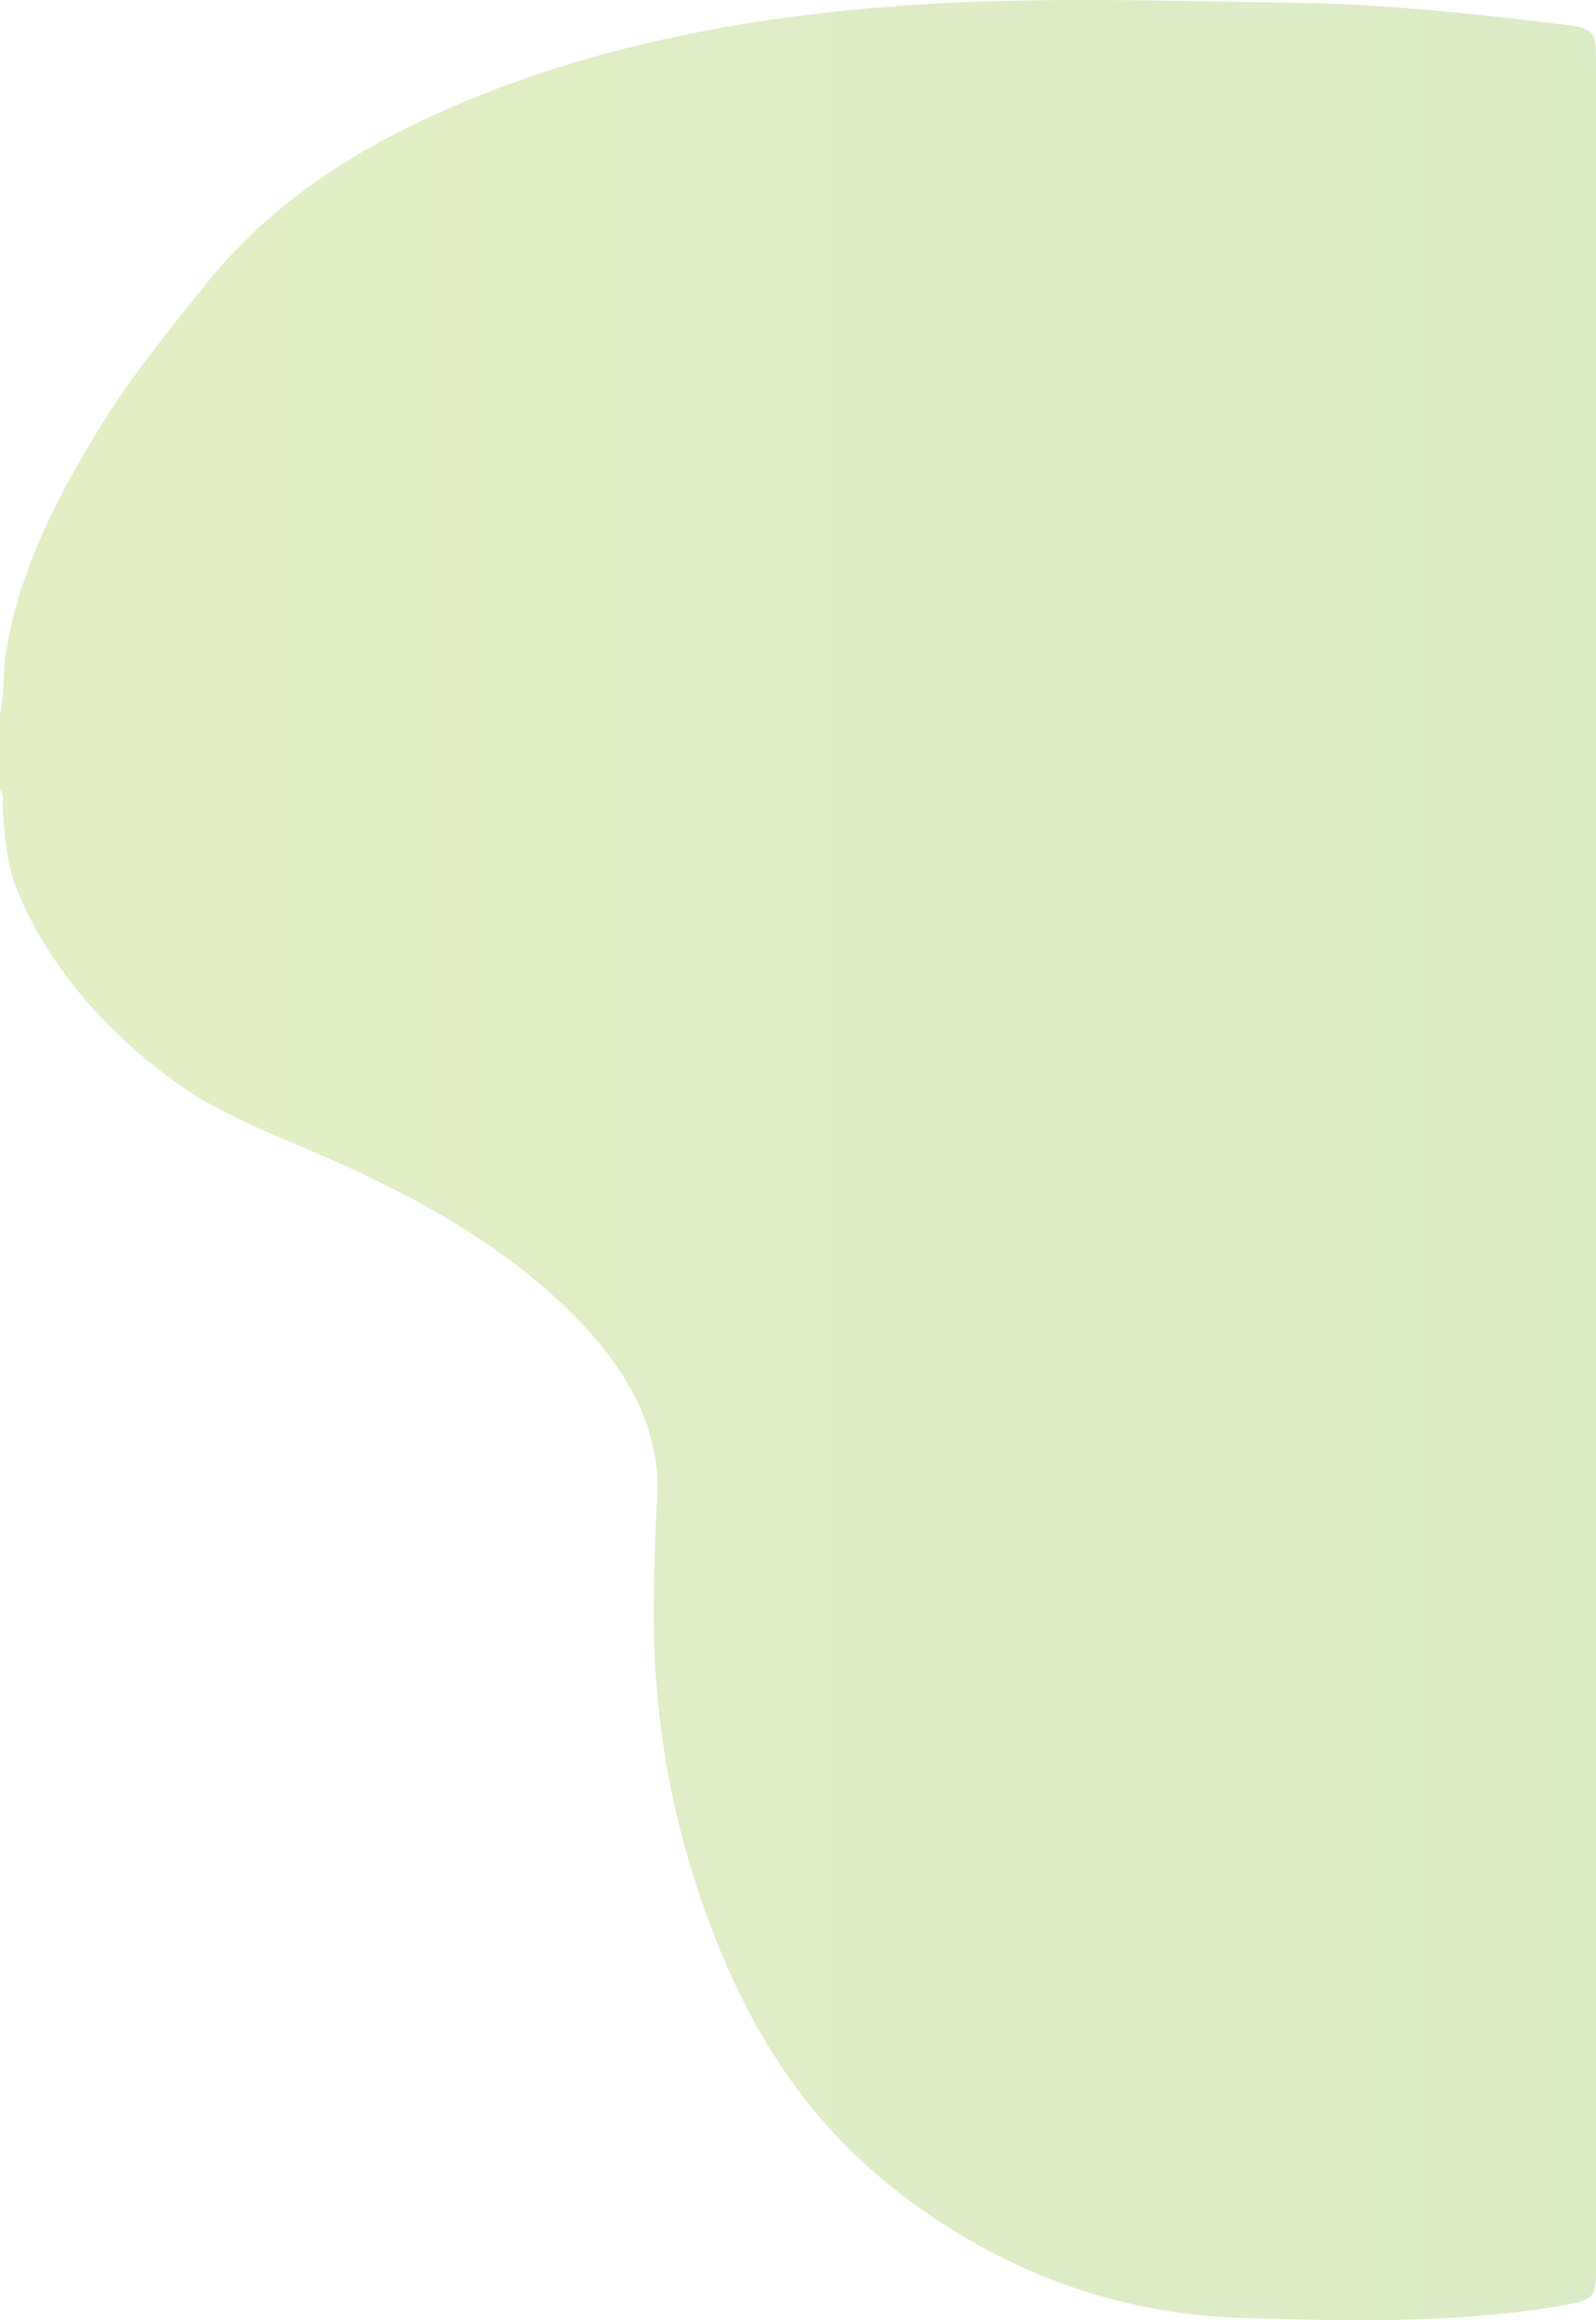 <svg xmlns="http://www.w3.org/2000/svg" xmlns:xlink="http://www.w3.org/1999/xlink" width="539.501" height="783.852" viewBox="0 0 539.501 783.852">
  <defs>
    <linearGradient id="linear-gradient" y1="0.5" x2="1" y2="0.5" gradientUnits="objectBoundingBox">
      <stop offset="0" stop-color="#9cc229"/>
      <stop offset="1" stop-color="#7bb62d"/>
    </linearGradient>
  </defs>
  <path id="Path_2583" data-name="Path 2583" d="M-2128.414,1623.024v-25.737c1.639-6.909.935-13.979,2.065-20.924,4.46-27.408,17.273-52.385,32.266-76.645,10.395-16.819,23.189-32.475,35.807-48.148,19.4-24.1,45.36-42.2,75.714-56.107,47.342-21.69,98.635-32.29,151.736-36.736,46.457-3.891,93.154-2.228,139.785-1.551,30.207.439,60,3.6,89.8,7.168,11.546,1.382,12.327,2.294,12.327,12.062q.005,373.077,0,746.153c0,10.065-.554,10.76-12.788,12.8-35.1,5.85-70.557,5.035-106.055,4-43.865-1.285-81.109-15.959-113.409-39.786-30.829-22.74-50.407-51.9-63.632-84.089a295.64,295.64,0,0,1-22.625-112.133c-.051-13.854.455-27.7,1.158-41.562,1.147-22.649-9.833-42.217-26.643-59.608-24.207-25.046-55.591-42.232-89.314-56.686-16.622-7.125-33.377-13.736-47.661-24.24-23.6-17.347-41.285-37.9-52.089-62.615-4.1-9.372-4.735-19.173-5.542-28.973C-2127.7,1627.444-2126.747,1625.106-2128.414,1623.024Z" transform="translate(2128.414 -1356.238)" opacity="0.27" fill="url(#linear-gradient)"/>
</svg>
